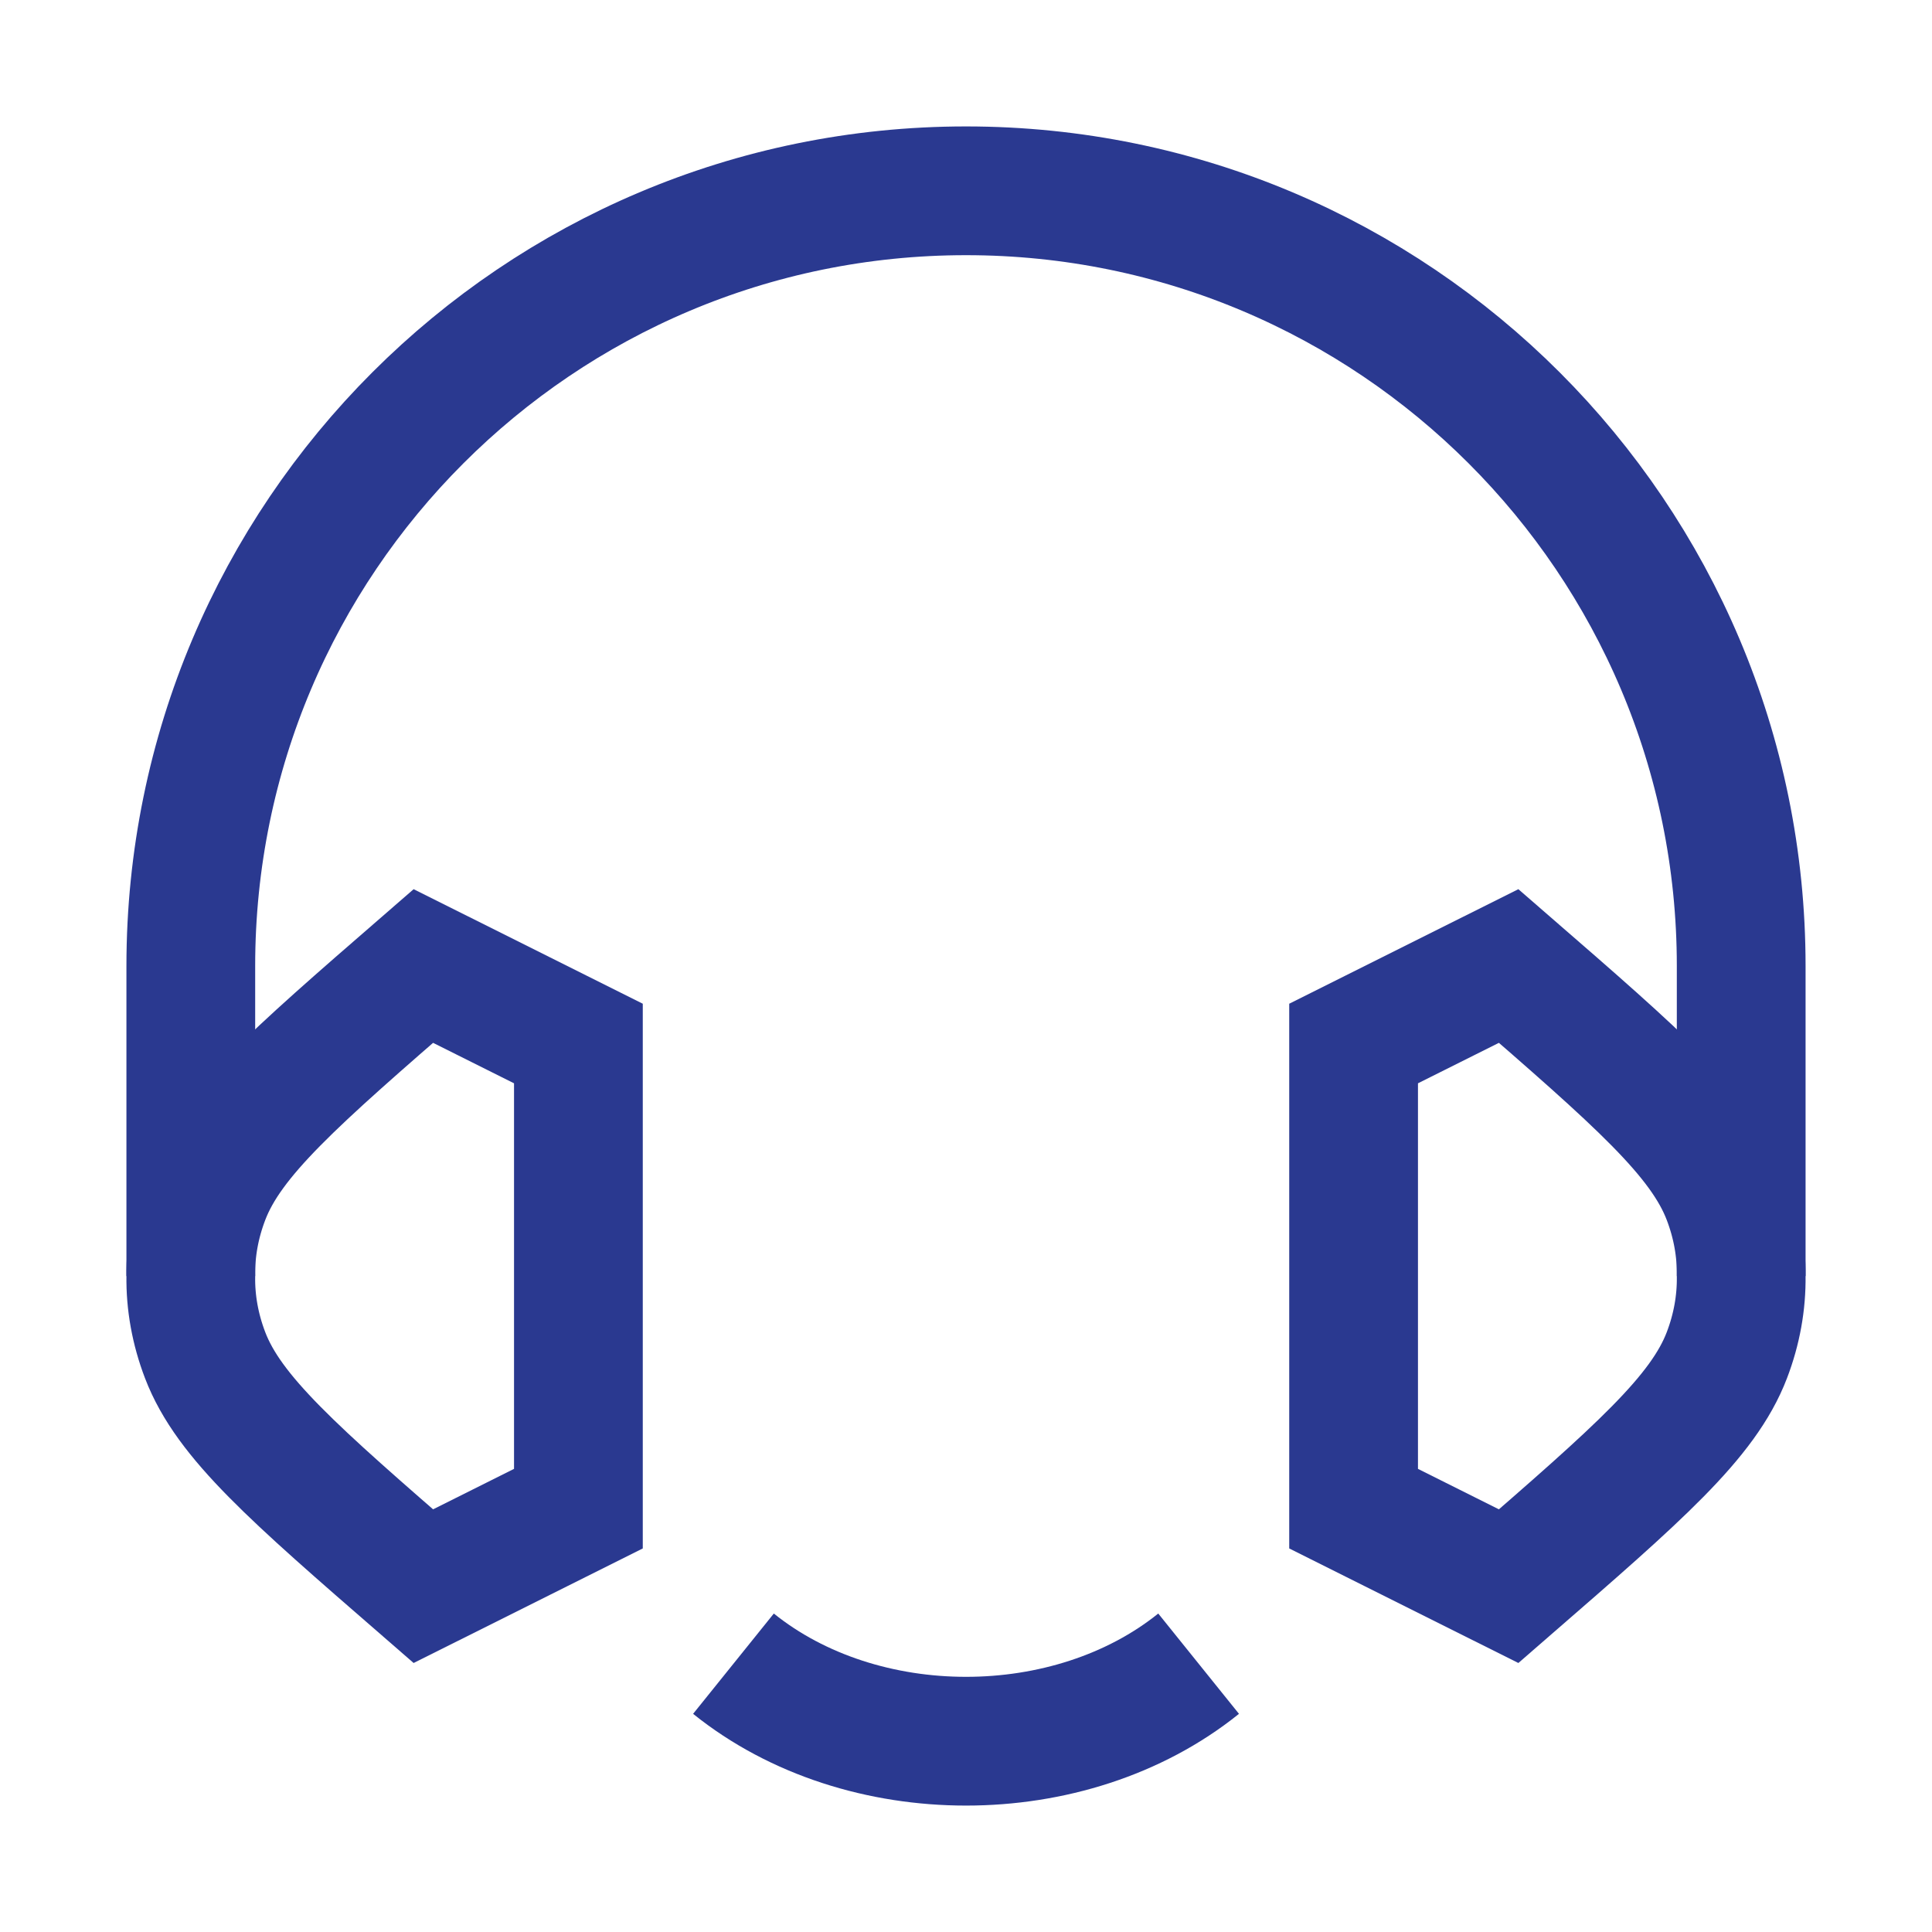 <svg width="50" height="50" viewBox="0 0 50 50" fill="none" xmlns="http://www.w3.org/2000/svg">
<path d="M14.969 27.006V39.044L10.956 41.05C7.601 38.136 5.923 36.68 5.309 35.073C5.052 34.401 4.928 33.713 4.938 33.025C4.928 32.337 5.052 31.649 5.309 30.977C5.923 29.37 7.601 27.913 10.956 25L14.969 27.006Z" stroke="#2A3990" stroke-width="3.332"/>
<path d="M35.031 39.044V27.006L39.044 25C42.399 27.913 44.077 29.37 44.691 30.977C44.948 31.649 45.071 32.337 45.062 33.025C45.071 33.713 44.948 34.401 44.691 35.073C44.077 36.68 42.399 38.136 39.044 41.05L35.031 39.044Z" stroke="#2A3990" stroke-width="3.332"/>
<path d="M18.982 43.056C22.306 45.731 27.696 45.731 31.02 43.056" stroke="#2A3990" stroke-width="3.332" stroke-linejoin="round"/>
<path d="M4.938 33.025V25C4.938 13.92 13.92 4.938 25 4.938C36.08 4.938 45.062 13.92 45.062 25L45.062 33.025" stroke="#2A3990" stroke-width="3.332" stroke-linejoin="round"/>
</svg>
